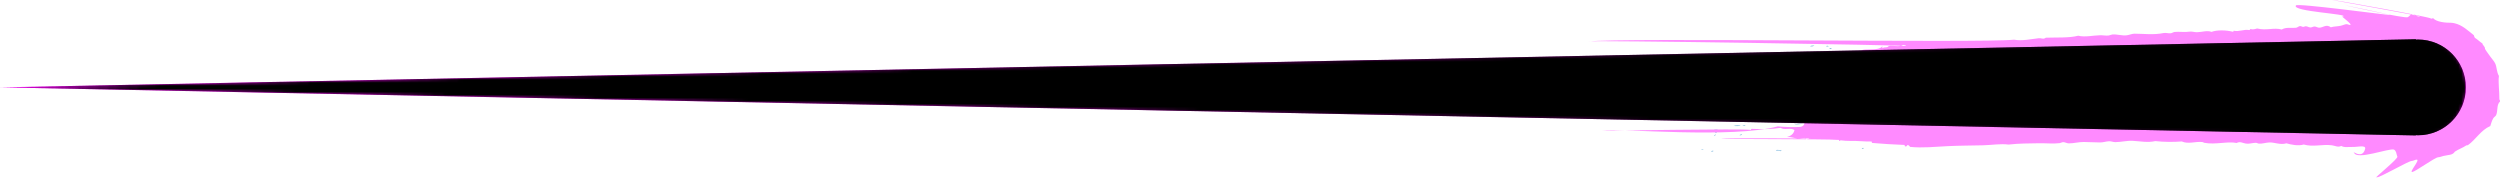 <?xml version="1.0" encoding="utf-8"?>
<!-- Generator: Adobe Illustrator 28.0.0, SVG Export Plug-In . SVG Version: 6.00 Build 0)  -->
<svg version="1.1" id="Layer_1" xmlns="http://www.w3.org/2000/svg" xmlns:xlink="http://www.w3.org/1999/xlink" x="0px" y="0px"
	 width="834.41px" height="59.27px" viewBox="0 0 834.41 59.27" style="enable-background:new 0 0 834.41 59.27;"
	 xml:space="preserve">
<style type="text/css">
	.st0{opacity:0.46;}
	.st1{fill:none;}
	.st2{fill-rule:evenodd;clip-rule:evenodd;fill:#0071BC;}
	.st3{fill-rule:evenodd;clip-rule:evenodd;fill:#FF00FF;}
	.st4{fill:url(#SVGID_1_);}
	.st5{filter:url(#Adobe_OpacityMaskFilter);}
	.st6{fill:url(#SVGID_00000163043468931813286040000016157919050718391487_);}
	.st7{fill:url(#SVGID_00000129207449319692026470000000291184123585430962_);}
	.st8{mask:url(#SVGID_00000183223955457470604130000001427688830876624568_);}
</style>
<g class="st0">
	<rect x="567.83" y="4.61" class="st1" width="266.58" height="49.1"/>
	<path class="st2" d="M622.08,49.48c-0.15,0.17-0.4,0.22-0.7,0.22C621.45,49.41,621.84,49.21,622.08,49.48z"/>
	<path class="st2" d="M611.45,16.17c-0.21,0.15-0.88,0.43-0.81-0.14C611.02,15.97,611.18,16.12,611.45,16.17z"/>
	<path class="st2" d="M610.31,15.42c-0.06,0.27-0.57,0.03-0.81,0.1C609.51,15.17,610.16,15.25,610.31,15.42z"/>
	<path class="st2" d="M607.05,20.49c-0.17,0.18-0.61,0.32-0.82,0.1C606.29,20.32,606.8,20.55,607.05,20.49z"/>
	<path class="st2" d="M605.56,15.16c-0.28,0.31-0.75,0.41-1.4,0.32C604.38,15.12,605.06,15.23,605.56,15.16z"/>
	<path class="st2" d="M601.51,41.34c-0.71,0.03-2.16,0.49-2.67-0.07C599.71,41.62,600.71,41.05,601.51,41.34z"/>
	<path class="st2" d="M599.61,29.89c-0.89,0.7-2.47-0.08-3.61,0.38c-0.16-0.59,1.66-0.08,1.99-0.54c0.27,0.05,0.47,0.16,0.69,0.26
		C598.99,29.94,599.28,29.55,599.61,29.89z"/>
	<path class="st2" d="M588.74,28.14c0.02,0.31-0.06,0.51-0.36,0.47c-0.09-0.11-0.12-0.27-0.1-0.48
		C588.43,28.14,588.59,28.14,588.74,28.14z"/>
	<path class="st2" d="M584.23,32.22c-0.72,0.54-2.35,0.58-3.25,0.15c-0.12,0.08-0.13,0.27-0.35,0.23c-0.54,0.07-1.75-0.16-0.58-0.14
		C581.49,32.09,582.64,32.47,584.23,32.22z"/>
	<path class="st2" d="M583.69,26.2c-0.17,0.18-0.46,0.24-0.82,0.22C582.95,26.13,583.55,26.07,583.69,26.2z"/>
	<path class="st2" d="M582.58,41.9c-0.13,0.27-0.73,0.02-1.05,0.09C581.77,41.83,582.32,41.65,582.58,41.9z"/>
	<path class="st2" d="M582.82,28.22c-0.29,0.31-0.93,0.22-1.29,0.45C581.22,28.19,582.38,28.28,582.82,28.22z"/>
	<path class="st2" d="M582.29,26.52c-0.23,0.37-0.9,0.25-1.4,0.32C581.18,26.55,581.83,26.64,582.29,26.52z"/>
	<path class="st2" d="M581.46,44.75c-0.04,0.41-0.5,0.36-0.83,0.46C580.71,44.83,581.18,44.89,581.46,44.75z"/>
	<path class="st2" d="M580.96,41.85c-0.38,0.34-1.68,0.24-2.32,0.17C579.45,41.75,580.07,41.78,580.96,41.85z"/>
	<path class="st2" d="M580.65,26.84c-0.6,0.55-1.47,0.12-1.98,0.06C579.23,26.58,580.03,27.17,580.65,26.84z"/>
	<path class="st2" d="M579.11,32.44c-0.23,0.2-0.61,0.24-0.94,0.34C578.11,32.25,578.72,32.47,579.11,32.44z"/>
	<path class="st2" d="M578.1,31.21c-0.28,0.3-0.52,0.16-0.93,0.09C577.27,31.04,577.82,31.28,578.1,31.21z"/>
	<path class="st2" d="M577.1,29.74c-0.13,0.31-1,0.38-0.81-0.26c0.25-0.05,0.22,0.18,0.22,0.37
		C576.79,29.9,576.77,29.63,577.1,29.74z"/>
	<path class="st2" d="M574.65,38.92C575.23,38.43,576.21,39.17,574.65,38.92L574.65,38.92z"/>
	<path class="st2" d="M573.38,43.32c-0.48,0.24-0.95,0.18-1.51,0.08C572.22,43.24,573.14,43.22,573.38,43.32z"/>
	<path class="st2" d="M573.01,44.03c0.17,0.37-0.77,0.35-0.58-0.02C572.62,44.02,572.82,44.03,573.01,44.03z"/>
	<path class="st2" d="M571.92,50.37c-0.16,0.25-0.53,0.3-0.82,0.22C571.18,50.29,571.79,50.23,571.92,50.37z"/>
	<path class="st2" d="M568.68,49.79C567.72,50.35,567.38,49.78,568.68,49.79L568.68,49.79z"/>
	<path class="st2" d="M594.79,50.04c-0.19,0.16-0.46,0.24-0.59,0.46c-0.36-0.48-1.02-0.05-1.5-0.28
		C593.29,49.69,593.93,50.37,594.79,50.04z"/>
	<path class="st2" d="M581.83,39.72c-0.28,0.04-0.25-0.23-0.58-0.14c-0.03-0.2,0.11-0.2,0.12-0.36c-0.58-0.09-0.9,0.09-1.4,0.08
		c0.06-0.1,0.13-0.19,0.13-0.36c-0.66,0.65-1.42-0.38-2.78-0.08c1.31-0.69,4.2-0.17,5.35-0.33c-0.17,0.47-1.17,0.04-1.29,0.56
		C581.35,39.48,582.02,39.17,581.83,39.72z"/>
	<path class="st2" d="M580.61,28.4c-0.13,0.02-0.07,0.12,0,0.12c-0.04,0.28-0.51,0.05-0.58-0.02
		C580.17,28.16,581.7,28.36,580.61,28.4z"/>
	<path class="st2" d="M571.99,29.72c0-0.16,0.01-0.32,0.01-0.48c-0.74,0.03-1.93,0.13-2.43-0.31c0.88-0.34,2.74,0.5,3.37-0.26
		c0.15,0.13,0.42,0.13,0.57,0.25c2.05-0.75,4.27,0.06,6.39-0.42c-0.95,1.28-3.12-0.47-4.2,0.84c-0.18-0.07,0-0.12,0.12-0.12
		C574.89,29.24,573.2,28.95,571.99,29.72z"/>
	<path class="st2" d="M572.75,44.99c-0.18,0.21-0.51,0.27-0.71,0.46C571.94,45.42,572.52,44.66,572.75,44.99z"/>
	<path class="st3" d="M804.98,53.71c0.52,0,1.09-0.43,1.64-0.44c1.28,0-2.75,4.37-1.46,4.13c1.14-0.21,7.38-4.76,8.56-4.9
		c0.88-0.1,1.17-0.28,1.75-0.43c1.72-0.44,3.12-0.21,3.87-1.45c1.2-0.82,2.71-1.3,3.77-2.06c0.17-0.12,0.52-0.06,0.58-0.1
		c2.68-1.91,4.32-5.03,7.48-6.39c0.27-0.71,0.46-1.73,1-2.61c0.24-0.4,0.78-0.65,0.96-1.06c0.64-1.5,0.08-3.4,1.28-4.52
		c0.07-0.38-0.15-0.48-0.21-0.73c0.03-2.98-0.44-5.5-0.15-7.81c-0.82-1.37-0.64-2.95-1.28-4.24c-0.4-0.8-1.17-1.56-1.68-2.33
		c-0.58-0.88-1.19-1.56-1.68-2.45c0.01-0.9-0.74-1.07-0.88-1.83c-0.9-0.56-1.59-1.33-2.5-1.87c-0.09-0.3-0.31-0.48-0.33-0.85
		c-1.93-1.53-3.87-3.43-6.51-4.02c-0.24-0.05-0.74-0.15-1.04-0.15c-1.96,0.03-4.97-0.28-6-1.49c-0.35-0.1-0.35,0.2-0.7,0.1
		c-0.22-0.57-32.23-6.26-33.13-6.23c-0.31,0.01,30.11,5.39,29.43,5.53c-1.01,0.2-1.97-0.84-2.88-0.68c-0.42,0.07-0.86,0.77-1.3,0.92
		c-1.14,0.41-19.66-3.68-20.62-3.92c-0.75-0.19,15.18,3.04,14.61,3.15c-0.52,0.11-31.32-4.08-31.27-3.15
		c-1.48,2.03,18.02,2.81,15.74,3.7c-1.68-0.73,3.82,2.93,2.21,2.8c-0.32-0.03-0.71-0.28-1.04-0.27c-0.55,0.01-1.28,0.4-1.99,0.54
		c-1.21,0.25-2.27,0.19-3.26,0.51c-1.54-1.2-2.66,0.18-3.95,0.13c-0.48-0.02-0.96-0.4-1.5-0.4c-0.46,0-0.9,0.35-1.4,0.32
		c-0.5-0.02-1.02-0.41-1.5-0.4c-0.36,0-0.64,0.24-0.93,0.21c-0.39-0.03-0.63-0.32-1.04-0.27c-0.43,0.06-0.86,0.51-1.29,0.56
		c-1.58,0.19-3.29-0.3-4.77,0.59c-2.69-0.75-5.04,0.45-8.23-0.35c-0.79,0.24-1.38,0.42-2.21,0.18c-0.19,0.09-0.18,0.38-0.47,0.35
		c-1.66-0.35-3.4,0.65-5.11,0.22c-0.06,0.14-0.13,0.27-0.24,0.35c-2.36-0.58-5.34-0.65-7.2,0.04c-1.44-0.6-3.11,0.09-4.88,0.11
		c-0.83,0.01-1.65-0.32-2.43-0.19c-1.53,0.26-3.53-0.06-4.99,0.1c-0.44,0.05-0.86,0.39-1.29,0.44c-0.78,0.1-1.61-0.24-2.43-0.07
		c-3.19,0.68-6.85,0.21-9.64,0.21c-0.86,0-1.6,0.39-2.57,0.53c-1.6,0.23-3.26-0.41-4.87-0.26c-0.4,0.04-0.8,0.28-1.17,0.33
		c-0.96,0.13-1.88-0.1-2.9-0.08c-2.49,0.06-4.98,0.72-7.32,0.16c-2.99,0.79-7.34,0.53-10.81,0.66c-0.78,0.65-1.52,0.09-2.32,0.17
		c-2.48,0.26-5.65,1-8.25,0.49c-10.93,1.16-131.26-0.72-142.07,0.6c-0.85-0.5,106.78,1.19,106.04,1.53
		c-0.16-0.31-0.66-0.29-1.04-0.39c-1.36,0.8-3.06,0.15-4.77,0.35c-0.43,0.78-1.46,0.19-2.11,0.78c-0.28-0.43,0.37-0.37-0.1-0.6
		c-1.11,1.41-4.85,0.75-6.53,1.14c0.12,0,0.14,0.21-0.01,0.24c-0.41-0.35-0.6,0.35-1.05,0.33c-3.05,0.16-5.23,1.55-7.83,2.06
		c-0.33-0.2-1.2-0.8-1.5-0.28c0.47,0.08,1.07,0.04,1.03,0.63c-0.78-0.19-1.81,0.07-2.33,0.54c-0.97,0.05-1.46-0.26-2.33,0.18
		c-0.21-0.01,0.21,0.61-0.25,0.59c-1.35-0.31-2.04,0.21-3.25-0.09c-0.35,0.55-1.78,0.72-2.22,0.42c-0.4,0.24,0.44,0.46,0.1,0.6
		c-1.1,0.17-2.12,0.41-3.13,0.03c-0.25,0.26-0.42,0.61-0.83,0.7c-0.28,0.04,0.08-0.54-0.34-0.37c-0.39,0.31,0.3,0.55,0.21,0.97
		c-0.55,0.2-0.44,0.49-0.72,0.82c-0.77-0.33-1.29,0.34-1.99,0.54c-0.72,0.21-1.52,0-2.21,0.18c-0.59,0.15-0.85,0.57-1.52,0.56
		c-0.55-0.01-1.01-0.44-1.61-0.4c-0.32,0.1,0.22,0.45-0.24,0.47c-2.13,0.14-4.26,0.29-5.83,1.04c2.41-0.94,4.17,0.06,6.29-0.78
		c0.32,0.54,0.95-0.33,1.27,0.39c0.14-0.31-0.35-0.53,0.13-0.48c0.16,0.04,0.22,0.18,0.46,0.13c-0.3,0.64,0.15,0.64,0.32,1.09
		c1.8-0.04,3.21-0.33,4.77-0.35c0.29-0.15-0.2-0.37,0.13-0.48c0.59-0.11,1.05-0.01,1.75-0.19c0.21,0.48,0.68,0.71,0.43,1.33
		c-2.1-0.04-4.95,0.89-7.45,0.99c-0.76,0.03-1.54-0.46-1.98,0.31c1.12-0.23,2.03,0.61,3,0.68c1.26,0.1,2.61-0.66,3.84-0.49
		c0.35,0.05,0.49,0.26,0.8,0.26c0.25,0,0.66-0.36,0.94-0.33c0.3,0.02,0.32,0.28,0.57,0.26c0.53-0.05,0.93-0.45,1.52-0.44
		c0.98,0.02,1.94,0.47,3.01,0.32c0.2,0.21,0.11,0.75-0.14,0.84c-1.27-0.03-1.49,0-2.79,0.04c0.15,0.05,0.23,0.16,0.22,0.37
		c-0.4-0.04-0.54-0.19-0.82,0.1c0.96-0.02,0.88,0.9,0.55,1.34c-2.4-0.16-5.34,0.26-7.31-0.08c-0.22,0.25-0.36,0.59-0.71,0.7
		c-2.22,0.3-4.71-0.01-7.09,0.28c2.72,0.72,5.55,0.29,8.7,0c0.12,0.11,0.02,0.44,0.34,0.37c1.34-0.34,2.91-0.25,3.96-0.37
		c0.47,0.52,0.92,1.05,1.35,1.6c3.31-0.44,5.73,1.68,8.89,1.69c-0.02,0.36,0.23,0.47,0.33,0.73c-0.25,0.3-0.42,0.69-0.72,0.94
		c-0.52,0.02-1.05,0.22-1.51-0.04c-2.67,1.07-6.46,0.31-9.77,0.93c-0.4,0.6-0.09,1.06,0.19,1.57c1.6,0.35,3.06-0.49,4.75,0.25
		c0.61,1.42-0.03,2.4-1.34,2.48c-2.17,0.13-5.9-0.01-7.31-0.2c-15.07,4.1-52.07,0.67-58.58,1.32c3.62,0.27,46.38-0.66,49.62-0.13
		c-0.01-0.26,0.11-0.38,0.36-0.35c3.19,0.14,6.73,0.13,9.53-0.34c1.17,0.87,3.44-0.15,4.62,0.73c-0.3,1.36-1.27,1.99-2.5,2.33
		c1.25-0.08,2.42,0.37,3.47,0.46c0.86,0.07,2.35-0.34,2.79-0.04c0.11,0.07-0.1,0.35,0.11,0.36c-0.35-0.02,0.63-0.08,0.7-0.1
		c0.47-0.16,0.38-0.26,0.93-0.21c0.71,0.06-30.26-0.24-29.81,0.07c2.46,0.22,35.81,0.11,38.26,0.4c0.25,0.03,0.77,0.01,0.81,0.02
		c0.23,0.09,0.03,0.32,0.34,0.37c0.17,0.03,0.1-0.26,0.35-0.23c0.96,0.11,2.05,0.23,3.01,0.2c2.4-0.07,5.23,0.26,7.19,0.2
		c0.44,0.09-0.14,0.5,0.45,0.49c3.37,0.29,6.94,0.52,10.54,0.65c0.27,0.04,0.05,0.57,0.45,0.49c0.5,0.09,0.38-0.49,0.82-0.46
		c0.28,0.16,0.53,0.34,0.68,0.62c4.13,0.44,8.39-0.05,12.66-0.25c3.97-0.19,7.96-0.18,11.73-0.28c2.97-0.08,5.82-0.59,8.48-0.24
		c3.57-0.4,6.65-0.38,9.99-0.44c2.41-0.05,5.06,0.23,7.08-0.04c0.35-0.05,0.76-0.33,1.17-0.33c0.61,0,1.23,0.41,1.84,0.41
		c1.66,0.01,3.35-0.48,5-0.46c1.85,0.03,3.63,0.11,5.45,0.15c1.03,0.02,2.01-0.36,3.03-0.4c0.67-0.02,1.38,0.3,2.08,0.3
		c1.96-0.02,3.96-0.55,5.81-0.44c2.48,0.14,5.03,0.67,7.54,0.09c2.78,0.32,6.16,0.34,8.82,0.12c2.16,0.96,4.4-0.03,6.84,0.19
		c0.26,0.02,0.43,0.21,0.69,0.26c3.69,0.71,7.79-0.57,10.79,0.06c1.12-0.63,2.08,0.06,3.13,0.21c1.13,0.15,2.17-0.26,3.26-0.27
		c0.36,0,0.68,0.24,1.04,0.27c1.1,0.09,2.17-0.31,3.38-0.38c1.81-0.12,3.73,0.92,5.79,0.28c1.6,0.45,3.97,0.97,5.79,0.4
		c3.09,0.9,6.22-0.15,9.39,0.26c1.07,0.14,2.05,0.78,3.13,0.21c1.12,0.65,2.46,0.27,3.82,0.35c1.35,0.08,4.48-0.78,4.16,0.6
		c-0.93,4.03-5.21-0.06-3.71,1.25c0.69,2.73,11.73-1.53,13.33-0.98c0.85,0.55,0.74,1.32,1.1,2.31c0.76,0.41-7.76,7.23-7.02,7.01
		C793.98,59.53,803.84,53.7,804.98,53.71z M601.84,24.31c0.02-0.14-0.02-0.21-0.11-0.24C601.98,23.49,602.52,24.33,601.84,24.31z
		 M601.6,24.54c-0.96,0.05-2.32,0.59-3.02,0.16c-0.19,0,0.17,0.68-0.14,0.84c-0.41-0.3-0.9-0.52-1.61-0.52
		c-0.05-1,1.36-0.4,1.43-1.28c0.54,0.08,0.81,0.13,1.05-0.33c1.11,0.33,1.36-0.28,2.2,0.06C601.29,24.03,601.66,23.89,601.6,24.54z"
		/>
</g>
<linearGradient id="SVGID_1_" gradientUnits="userSpaceOnUse" x1="461.132" y1="-266.966" x2="493.22" y2="-266.966" gradientTransform="matrix(6.123234e-17 -1 1 6.123234e-17 678.48 506.335)">
	<stop  offset="0" style="stop-color:#000000"/>
	<stop  offset="0.495" style="stop-color:#FF00FF"/>
	<stop  offset="1" style="stop-color:#000000"/>
</linearGradient>
<path class="st4" d="M806.33,13.11L0,29.16L806.33,45.2v-0.09c0.24,0.01,0.48,0.04,0.72,0.04c8.82,0,15.97-7.15,15.97-15.97
	c0-8.82-7.15-15.97-15.97-15.97c-0.24,0-0.48,0.03-0.72,0.04V13.11z"/>
<defs>
	<filter id="Adobe_OpacityMaskFilter" filterUnits="userSpaceOnUse" x="0" y="13.11" width="823.03" height="32.09">
		
			<feColorMatrix  type="matrix" values="-1 0 0 0 1  0 -1 0 0 1  0 0 -1 0 1  0 0 0 1 0" color-interpolation-filters="sRGB" result="source"/>
	</filter>
</defs>
<mask maskUnits="userSpaceOnUse" x="0" y="13.11" width="823.03" height="32.09" id="SVGID_00000143592474378213322930000005344947511387732927_">
	<g class="st5">
		<g>
			
				<linearGradient id="SVGID_00000173152364166054487340000011126467260317553300_" gradientUnits="userSpaceOnUse" x1="477.176" y1="127.855" x2="477.176" y2="-678.48" gradientTransform="matrix(6.123234e-17 -1 1 6.123234e-17 678.48 506.335)">
				<stop  offset="0" style="stop-color:#FFFFFF"/>
				<stop  offset="0.18" style="stop-color:#FCFCFC"/>
				<stop  offset="0.312" style="stop-color:#F3F3F3"/>
				<stop  offset="0.43" style="stop-color:#E3E3E3"/>
				<stop  offset="0.538" style="stop-color:#CCCCCC"/>
				<stop  offset="0.641" style="stop-color:#AFAFAF"/>
				<stop  offset="0.739" style="stop-color:#8B8B8B"/>
				<stop  offset="0.833" style="stop-color:#606060"/>
				<stop  offset="0.922" style="stop-color:#303030"/>
				<stop  offset="1" style="stop-color:#000000"/>
			</linearGradient>
			<polygon style="fill:url(#SVGID_00000173152364166054487340000011126467260317553300_);" points="0,29.16 806.33,45.2 
				806.33,13.11 			"/>
		</g>
		
			<linearGradient id="SVGID_00000054230749917017472020000002794539302308797081_" gradientUnits="userSpaceOnUse" x1="477.176" y1="112.601" x2="477.176" y2="144.549" gradientTransform="matrix(6.123234e-17 -1 1 6.123234e-17 678.48 506.335)">
			<stop  offset="0" style="stop-color:#FFFFFF"/>
			<stop  offset="0.272" style="stop-color:#FDFDFD"/>
			<stop  offset="0.41" style="stop-color:#F5F5F5"/>
			<stop  offset="0.517" style="stop-color:#E8E8E8"/>
			<stop  offset="0.609" style="stop-color:#D5D5D5"/>
			<stop  offset="0.691" style="stop-color:#BCBCBC"/>
			<stop  offset="0.766" style="stop-color:#9E9E9E"/>
			<stop  offset="0.836" style="stop-color:#7A7A7A"/>
			<stop  offset="0.901" style="stop-color:#515151"/>
			<stop  offset="0.96" style="stop-color:#232323"/>
			<stop  offset="1" style="stop-color:#000000"/>
		</linearGradient>
		<circle style="fill:url(#SVGID_00000054230749917017472020000002794539302308797081_);" cx="807.05" cy="29.16" r="15.97"/>
	</g>
</mask>
<g style="mask:url(#SVGID_00000143592474378213322930000005344947511387732927_);">
	<g>
		<polygon points="0,29.16 806.33,45.2 806.33,13.11 		"/>
	</g>
	<circle cx="807.05" cy="29.16" r="15.97"/>
</g>
</svg>

